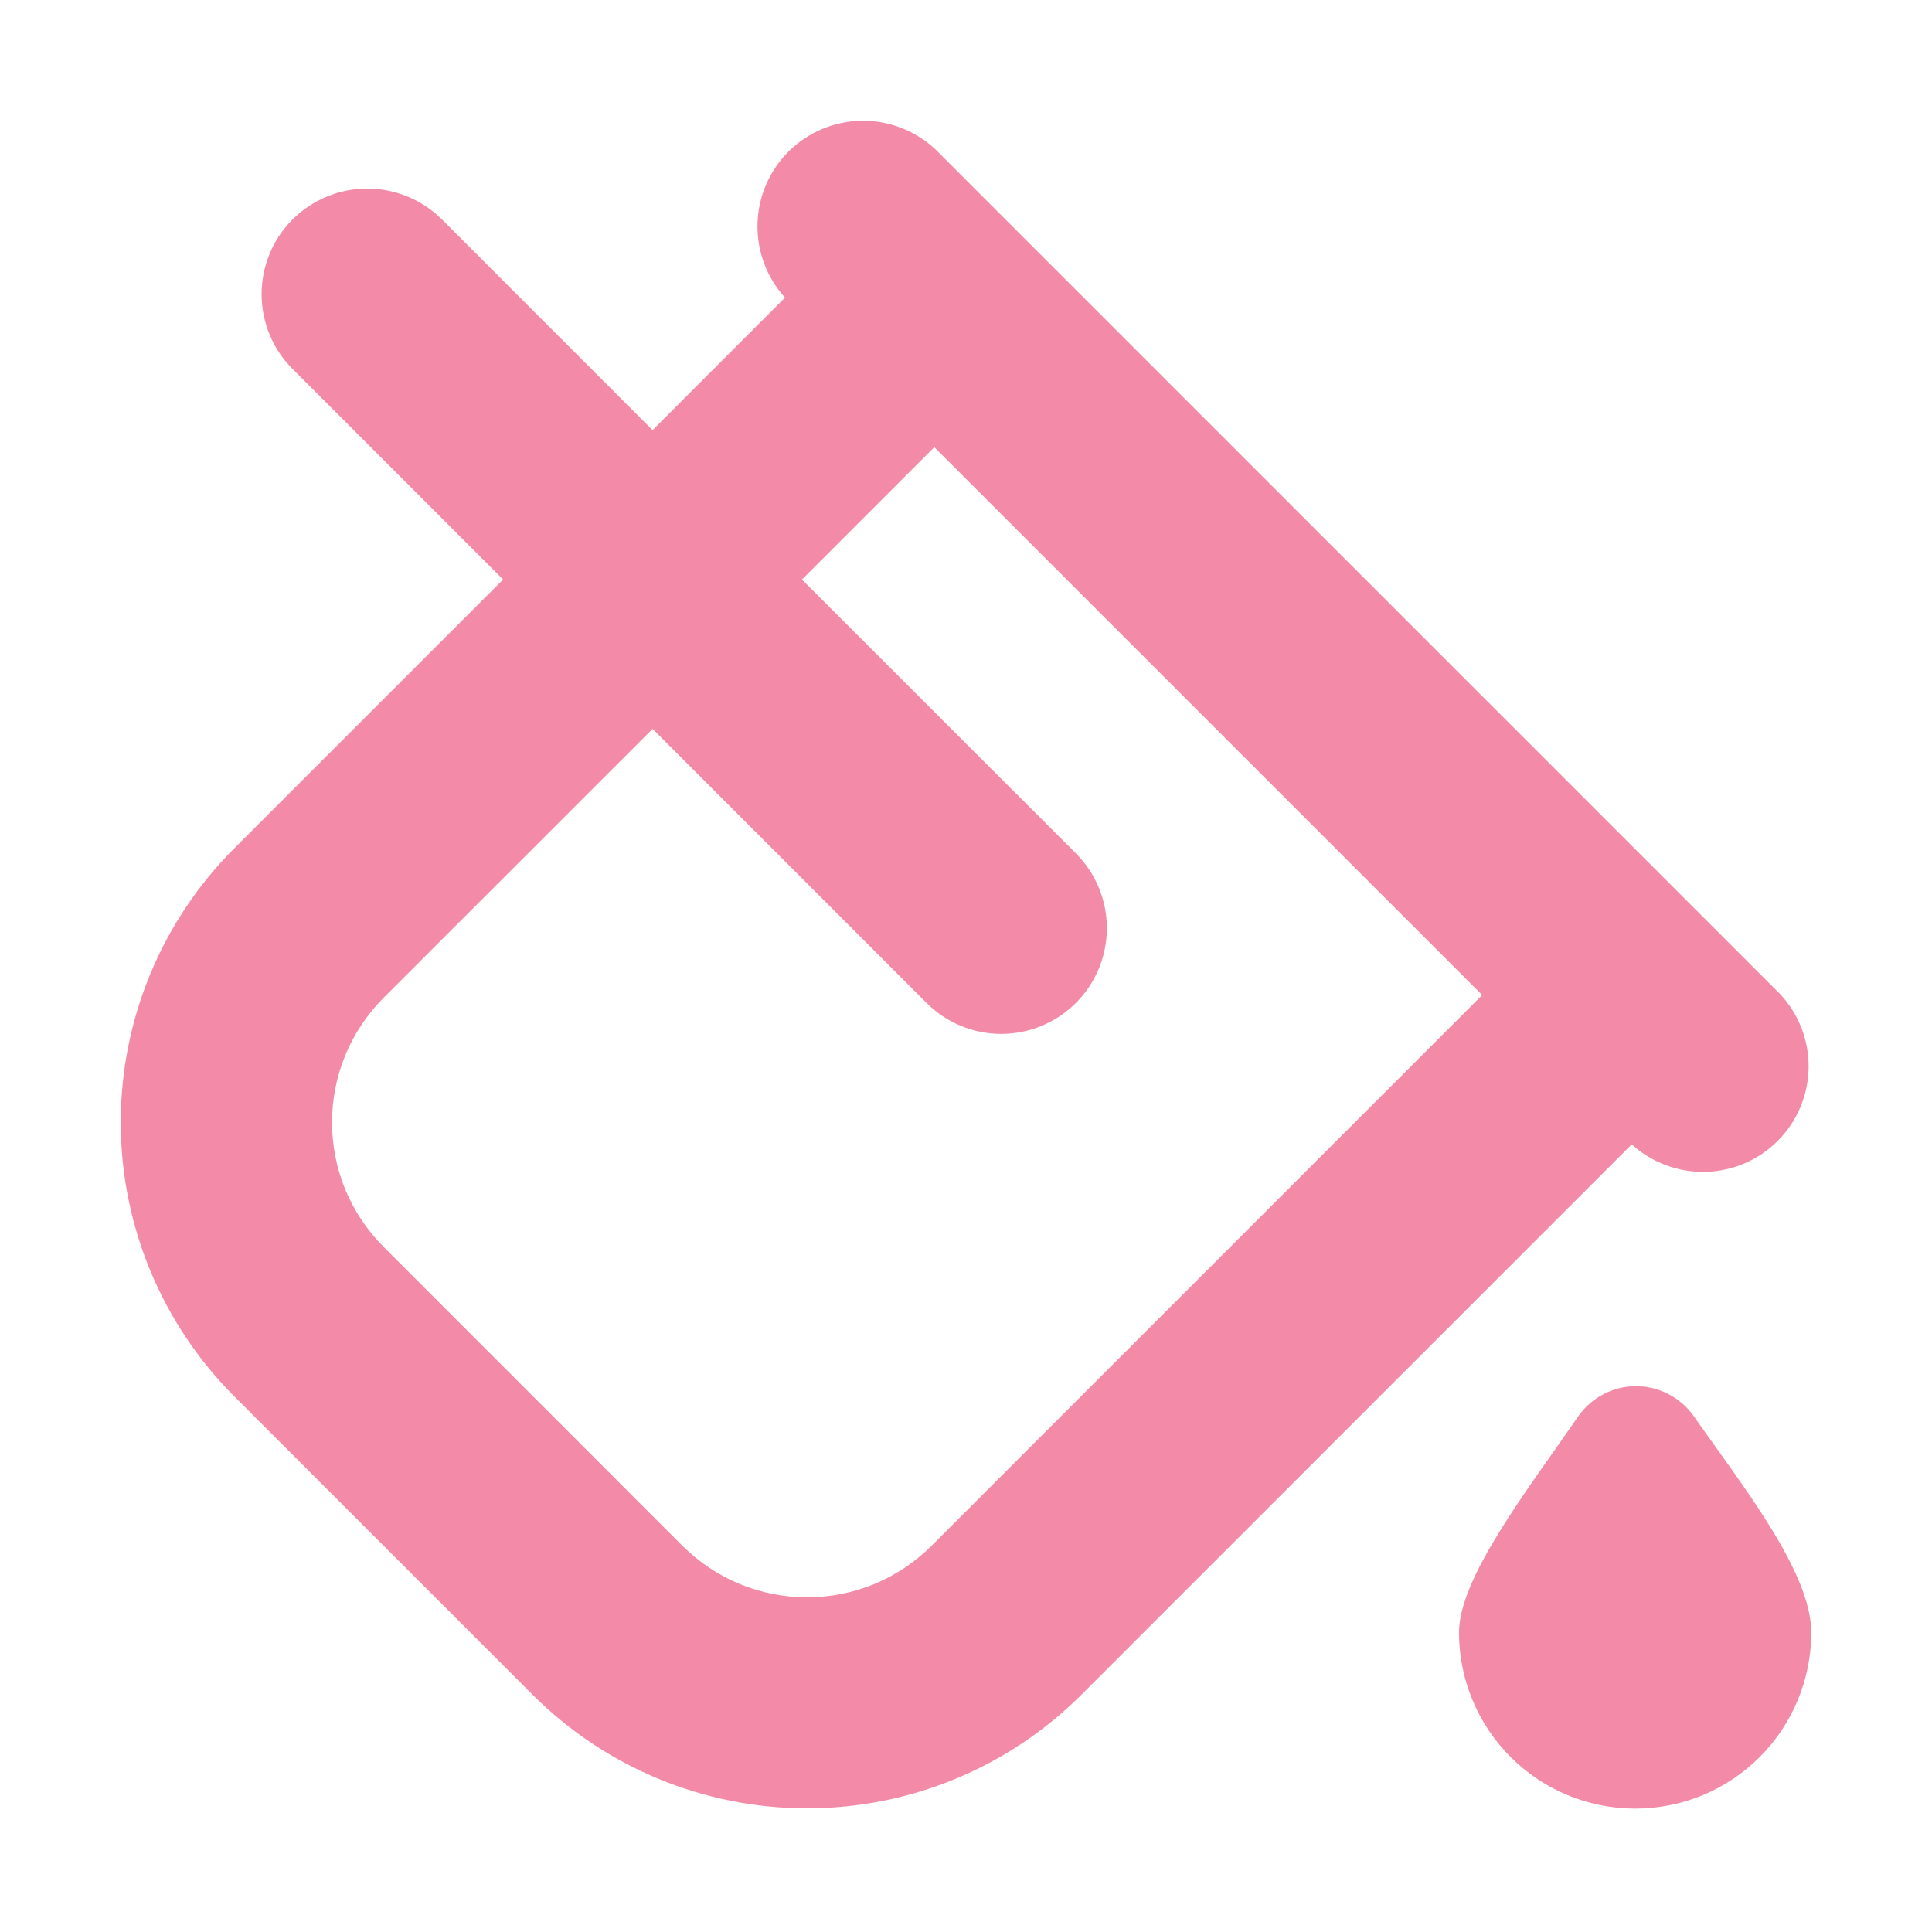 <svg width="22" height="22" viewBox="0 0 22 22" fill="none" xmlns="http://www.w3.org/2000/svg">
<path d="M19.283 16.121C19.867 16.951 20.625 17.909 20.625 18.59C20.625 19.122 20.414 19.632 20.038 20.008C19.662 20.384 19.152 20.595 18.62 20.595C18.088 20.595 17.578 20.384 17.202 20.008C16.826 19.632 16.614 19.122 16.614 18.59C16.614 17.968 17.385 16.979 17.972 16.128C18.045 16.023 18.143 15.937 18.257 15.877C18.37 15.817 18.497 15.785 18.625 15.785C18.754 15.784 18.881 15.814 18.995 15.873C19.11 15.931 19.209 16.017 19.283 16.121ZM18.581 13.031L12.309 19.303C11.481 20.129 10.359 20.592 9.19 20.592C8.02 20.592 6.898 20.129 6.07 19.303L2.667 15.9C1.84 15.072 1.375 13.95 1.375 12.78C1.375 11.611 1.84 10.488 2.667 9.661L5.729 6.599L3.331 4.201C3.105 3.976 2.979 3.669 2.979 3.35C2.979 3.031 3.105 2.725 3.331 2.499C3.557 2.274 3.863 2.147 4.182 2.147C4.501 2.147 4.807 2.274 5.033 2.499L7.431 4.898L8.939 3.389C8.73 3.159 8.618 2.858 8.626 2.547C8.634 2.237 8.761 1.942 8.982 1.723C9.203 1.505 9.499 1.38 9.81 1.375C10.12 1.37 10.42 1.486 10.648 1.697L20.273 11.322C20.484 11.55 20.6 11.85 20.595 12.16C20.59 12.471 20.465 12.768 20.247 12.988C20.028 13.209 19.733 13.336 19.423 13.344C19.112 13.352 18.811 13.24 18.581 13.031ZM16.878 11.331L10.639 5.092L9.132 6.599L12.252 9.718C12.478 9.944 12.604 10.25 12.604 10.569C12.604 10.888 12.478 11.194 12.252 11.42C12.026 11.646 11.72 11.773 11.401 11.773C11.082 11.773 10.776 11.646 10.55 11.42L7.431 8.3L4.368 11.362C4.182 11.549 4.034 11.77 3.933 12.013C3.833 12.256 3.781 12.517 3.781 12.78C3.781 13.044 3.833 13.305 3.933 13.548C4.034 13.791 4.182 14.012 4.368 14.198L7.771 17.602C7.958 17.788 8.179 17.936 8.422 18.037C8.665 18.137 8.926 18.189 9.19 18.189C9.453 18.189 9.714 18.137 9.957 18.037C10.2 17.936 10.421 17.788 10.608 17.602L16.878 11.331Z" fill="url(#paint0_linear_451_2973)"/>
<defs>
<linearGradient id="paint0_linear_451_2973" x1="1.097" y1="1.564" x2="20.91" y2="22.015" gradientUnits="userSpaceOnUse">
<stop stop-color="#f38ba8"/>
<stop offset="0.516" stop-color="#f38ba8"/>
<stop offset="0.991" stop-color="#f38ba8"/>
</linearGradient>
</defs>
</svg>
